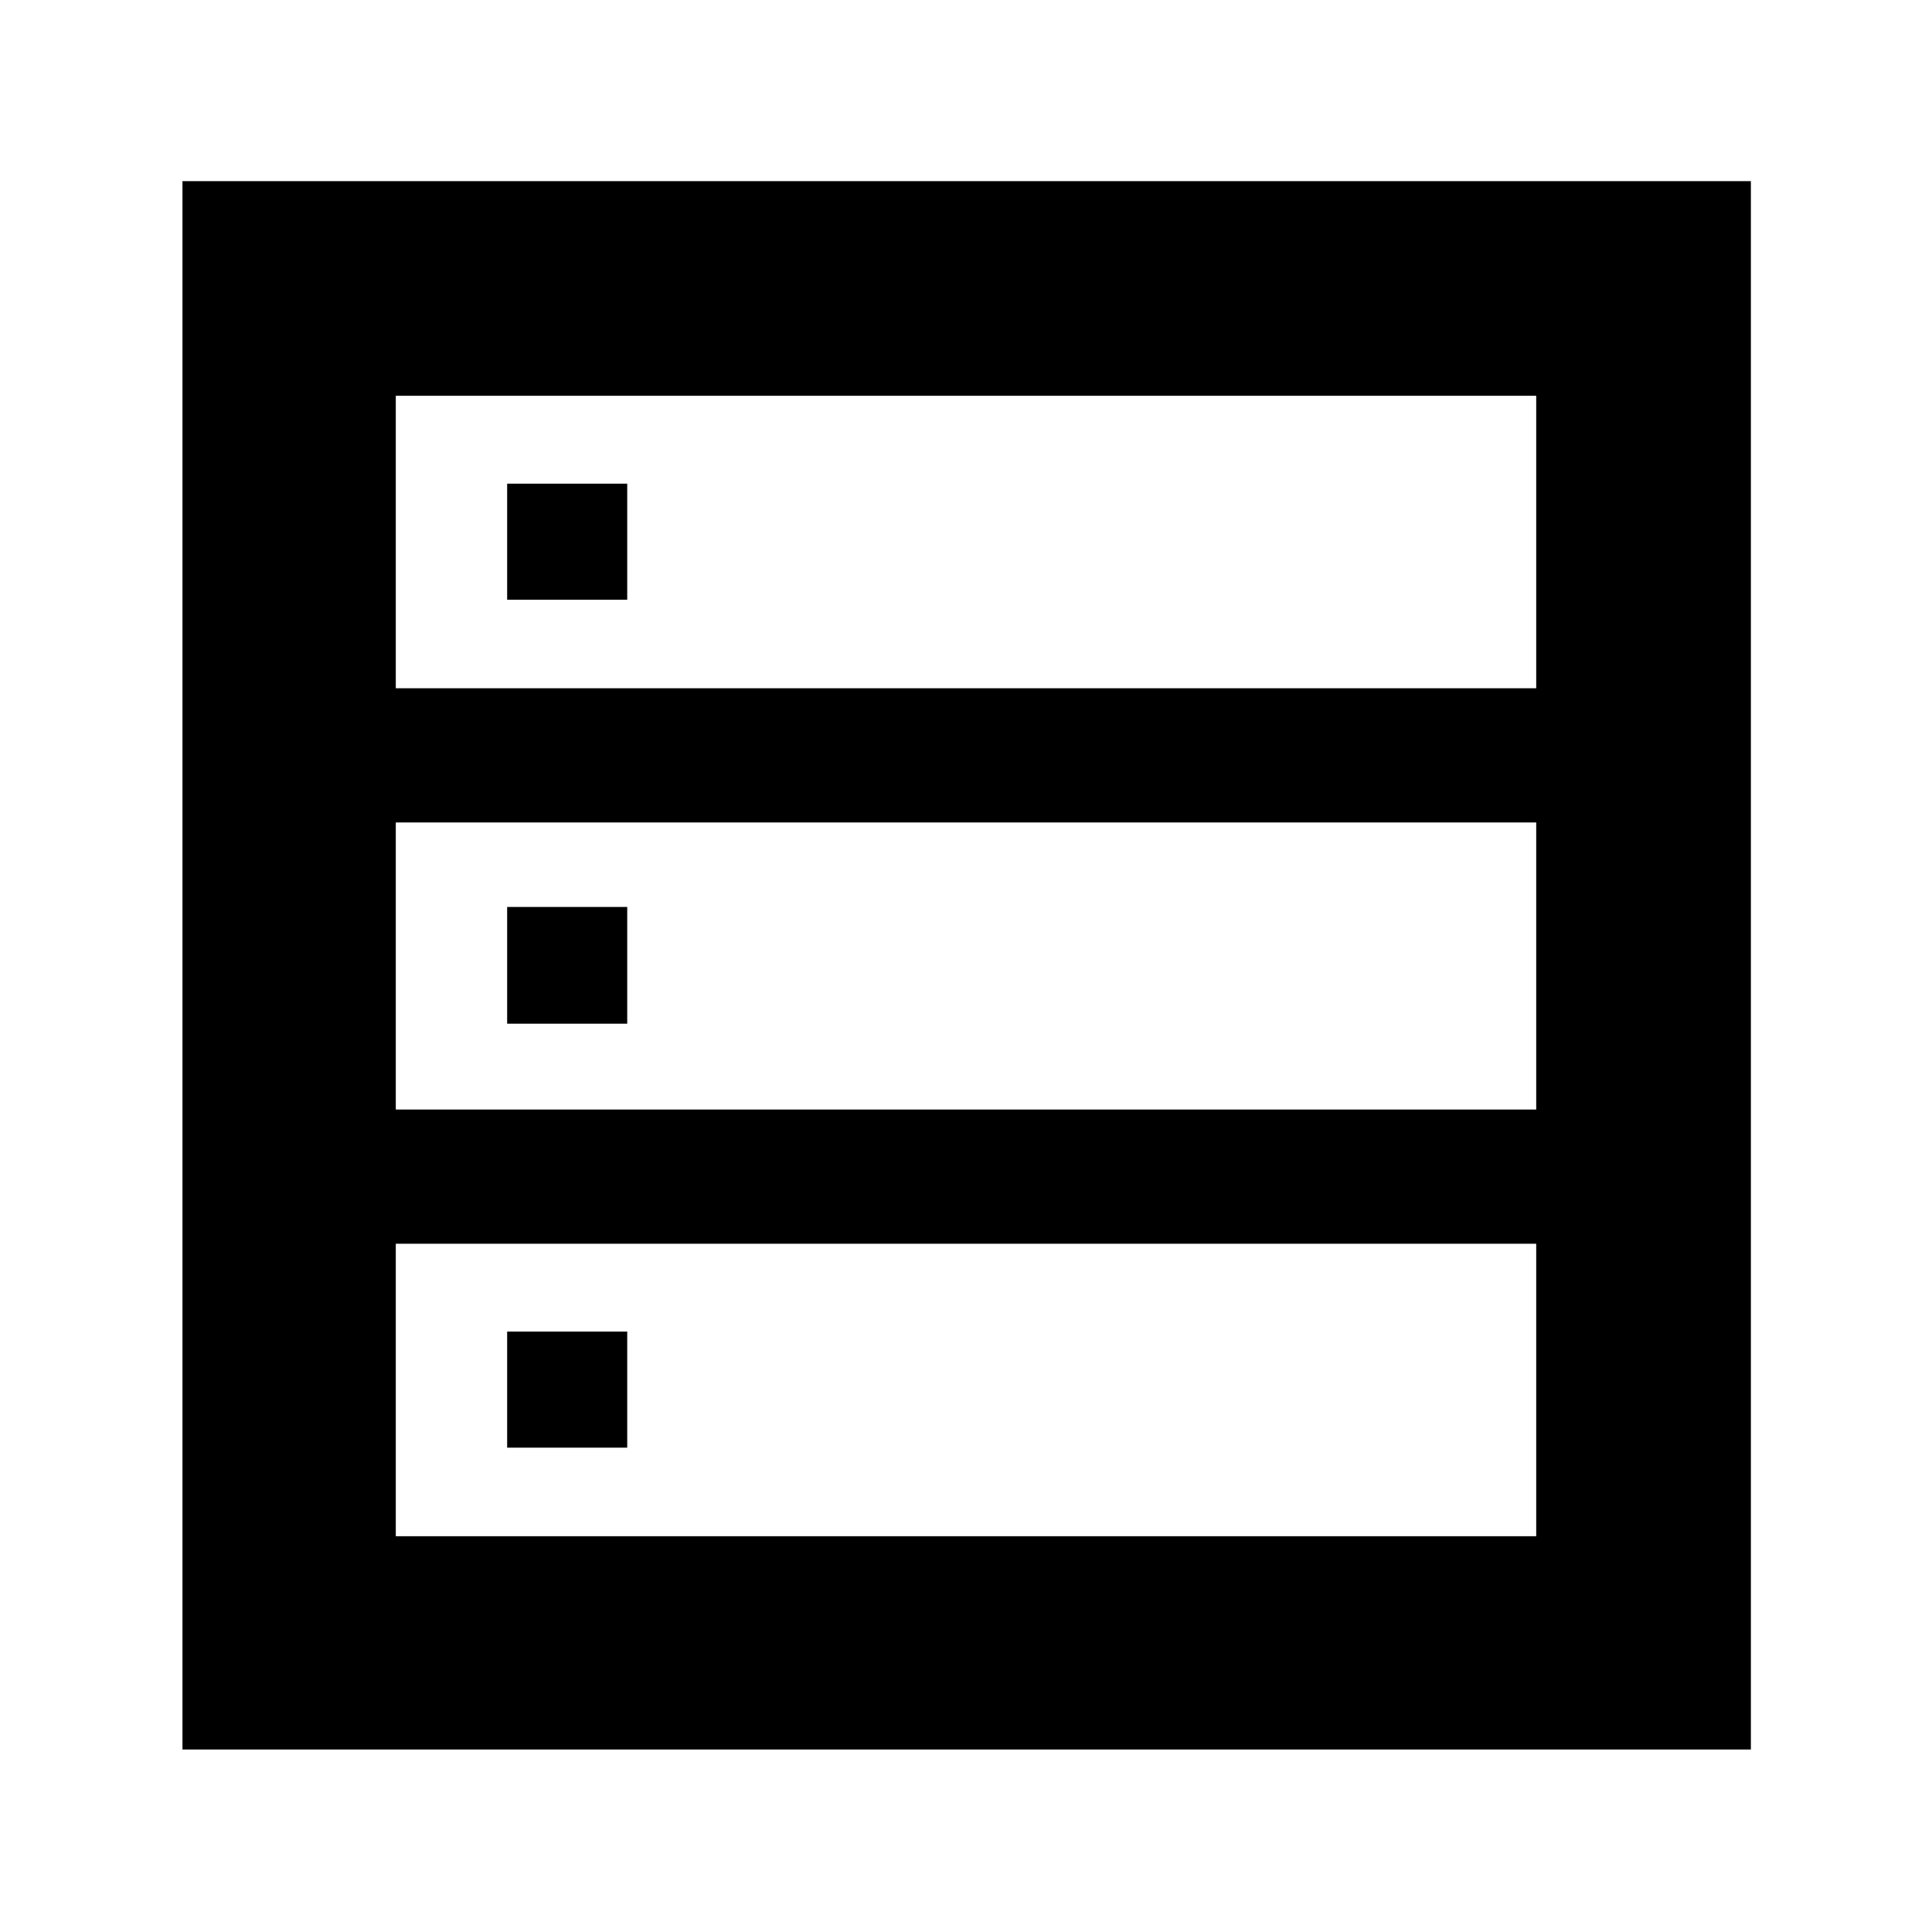 <svg xmlns="http://www.w3.org/2000/svg" height="40" viewBox="0 -960 960 960" width="40"><path d="M90.667-90.667V-870H870v779.333H90.667ZM196.666-618h566.668v-145.334H196.666V-618Zm0 209.334h566.668v-142.668H196.666v142.668Zm0 212h566.668V-342H196.666v145.334ZM252-662v-57.667h59.666V-662H252Zm0 210.666v-57.999h59.666v57.999H252Zm0 210.667v-57.666h59.666v57.666H252Z"/></svg>
